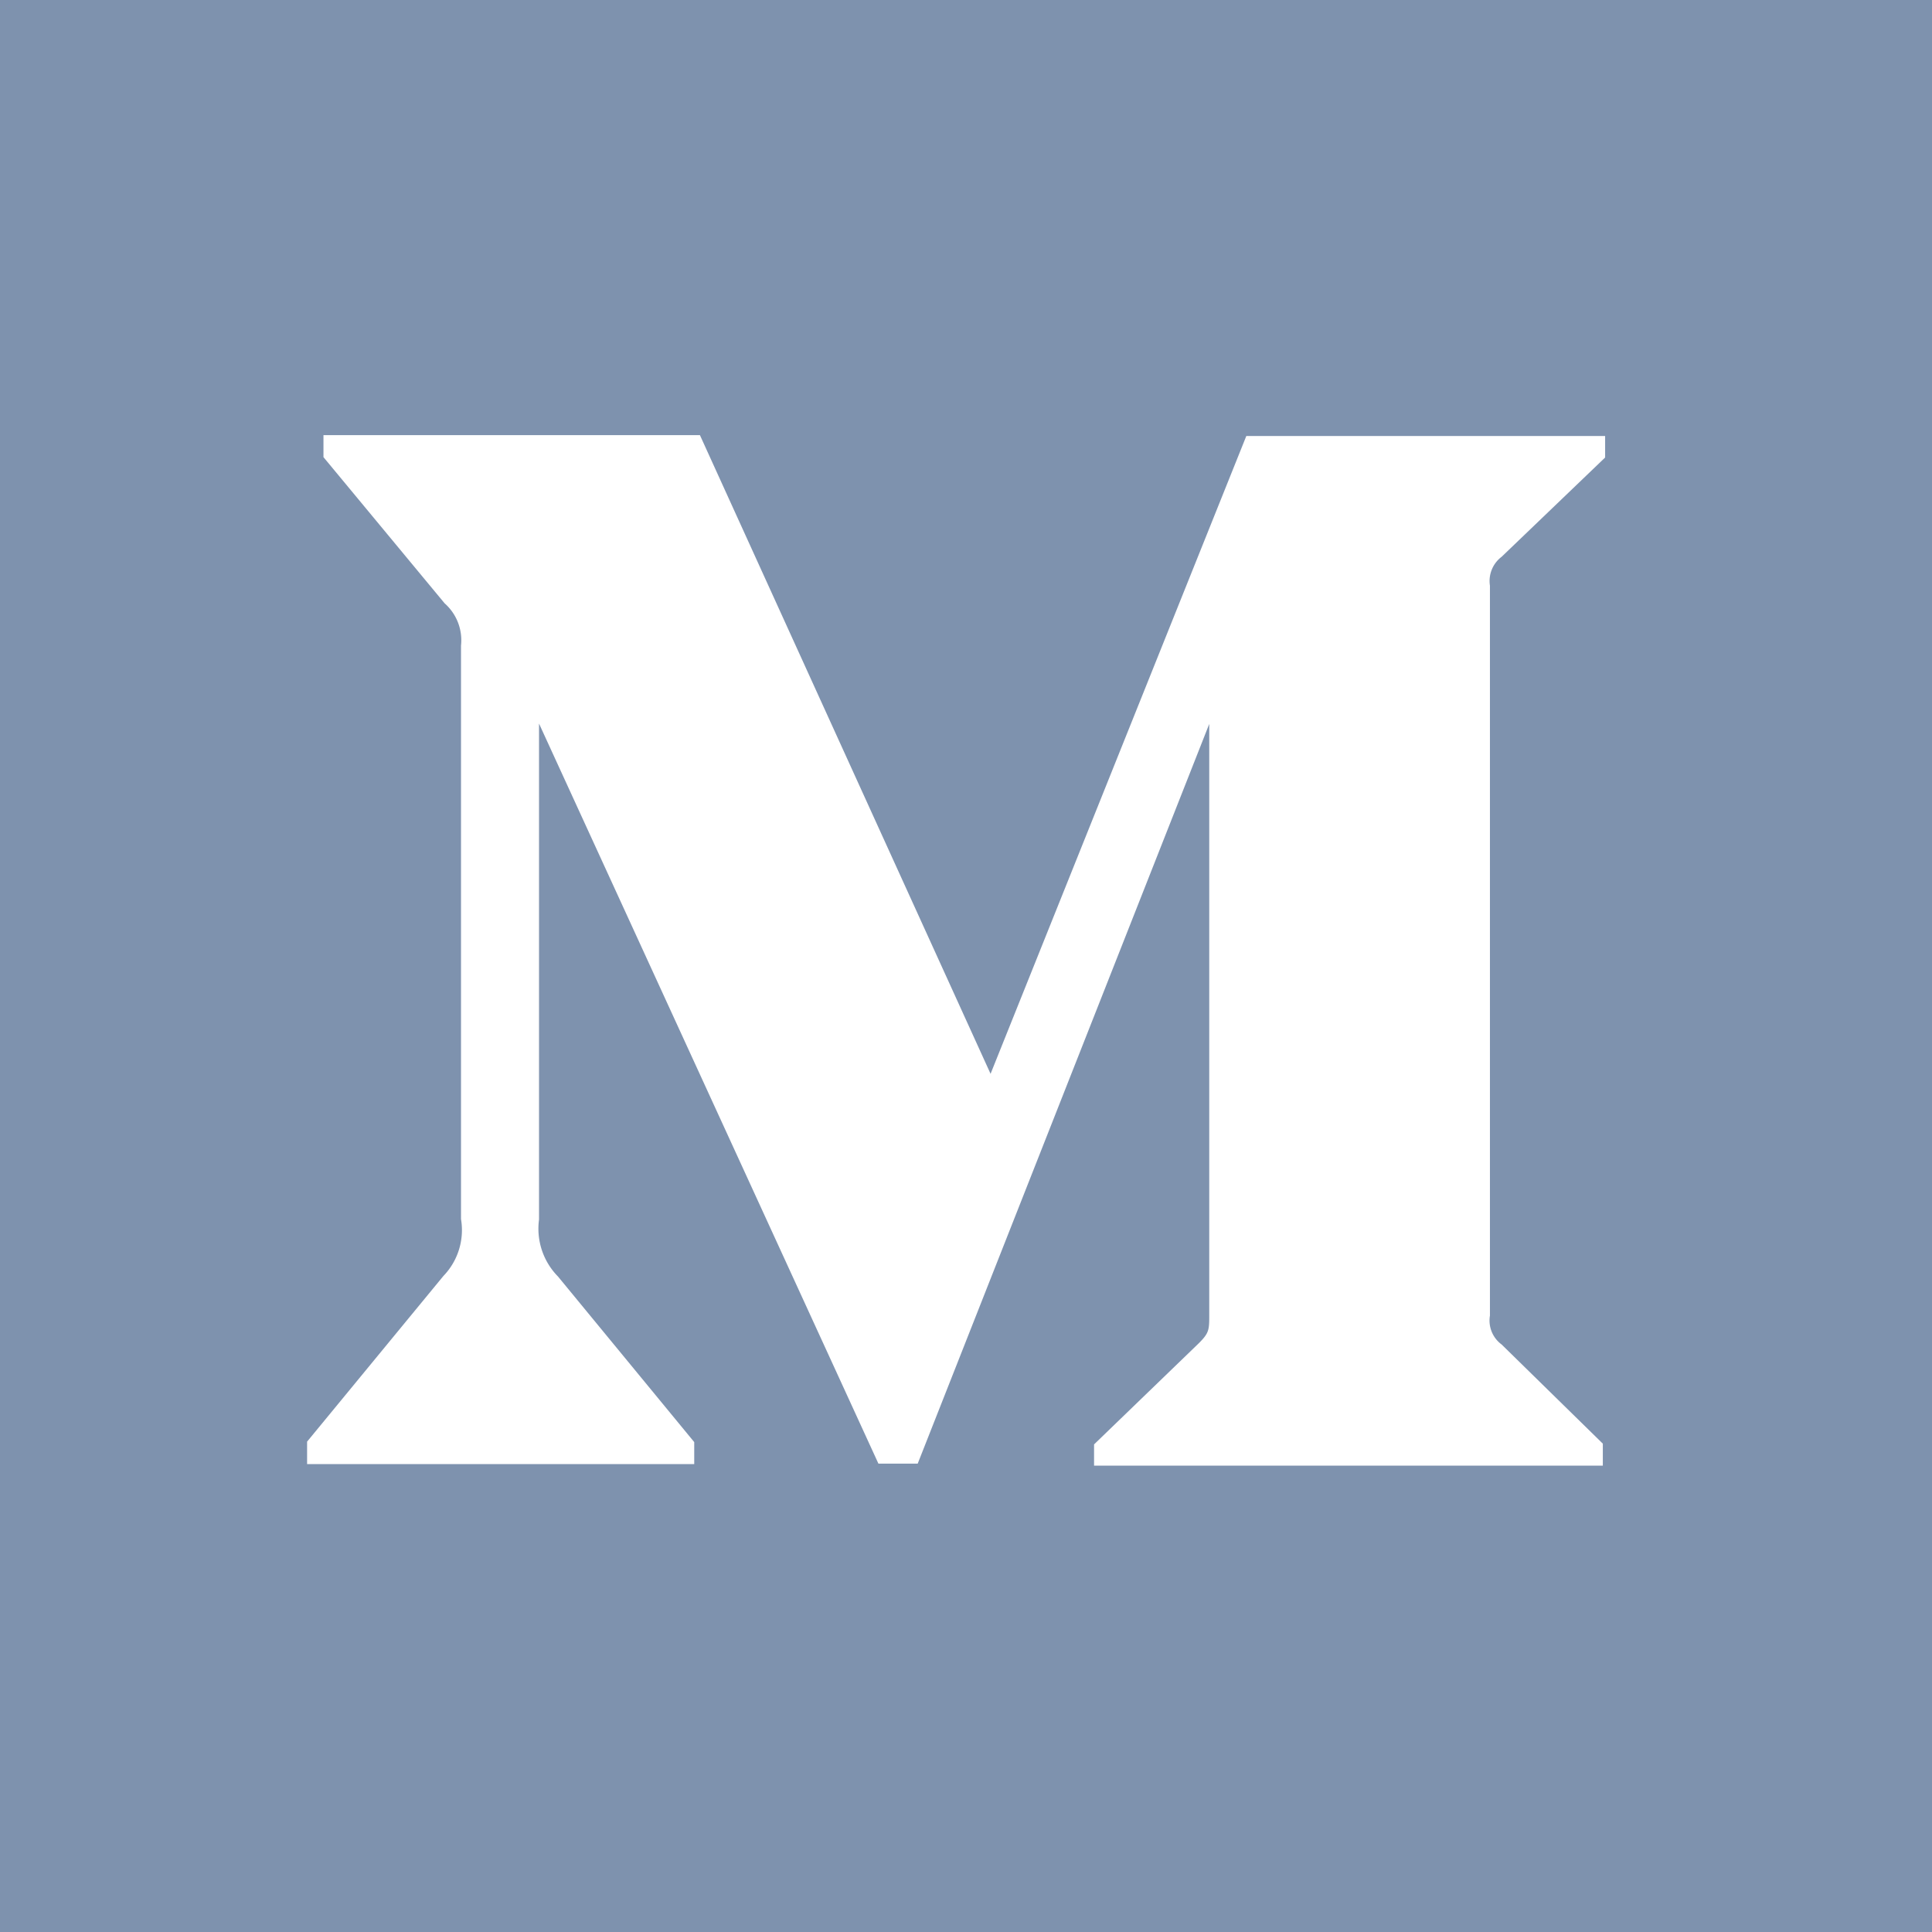 <svg xmlns="http://www.w3.org/2000/svg" width="21" height="21" viewBox="0 0 21 21">
  <path id="medium" d="M-10.5-19.5v21h21v-21ZM6.947-14.527,5.822-13.448a.33.33,0,0,0-.127.314V-5.2a.323.323,0,0,0,.127.314l1.1,1.078v.239H1.392V-3.8L2.531-4.9c.113-.113.113-.145.113-.314v-6.417L-.525-3.591H-.952l-3.689-8.044v5.391a.741.741,0,0,0,.206.619l1.481,1.8v.239H-7.162V-3.83l1.481-1.8a.718.718,0,0,0,.192-.619v-6.234a.535.535,0,0,0-.178-.459l-1.317-1.589v-.239h4.092L.267-7.828l2.78-6.933h3.9Z" transform="translate(10.5 19.5)" fill="#7e92ae"/>
</svg>
